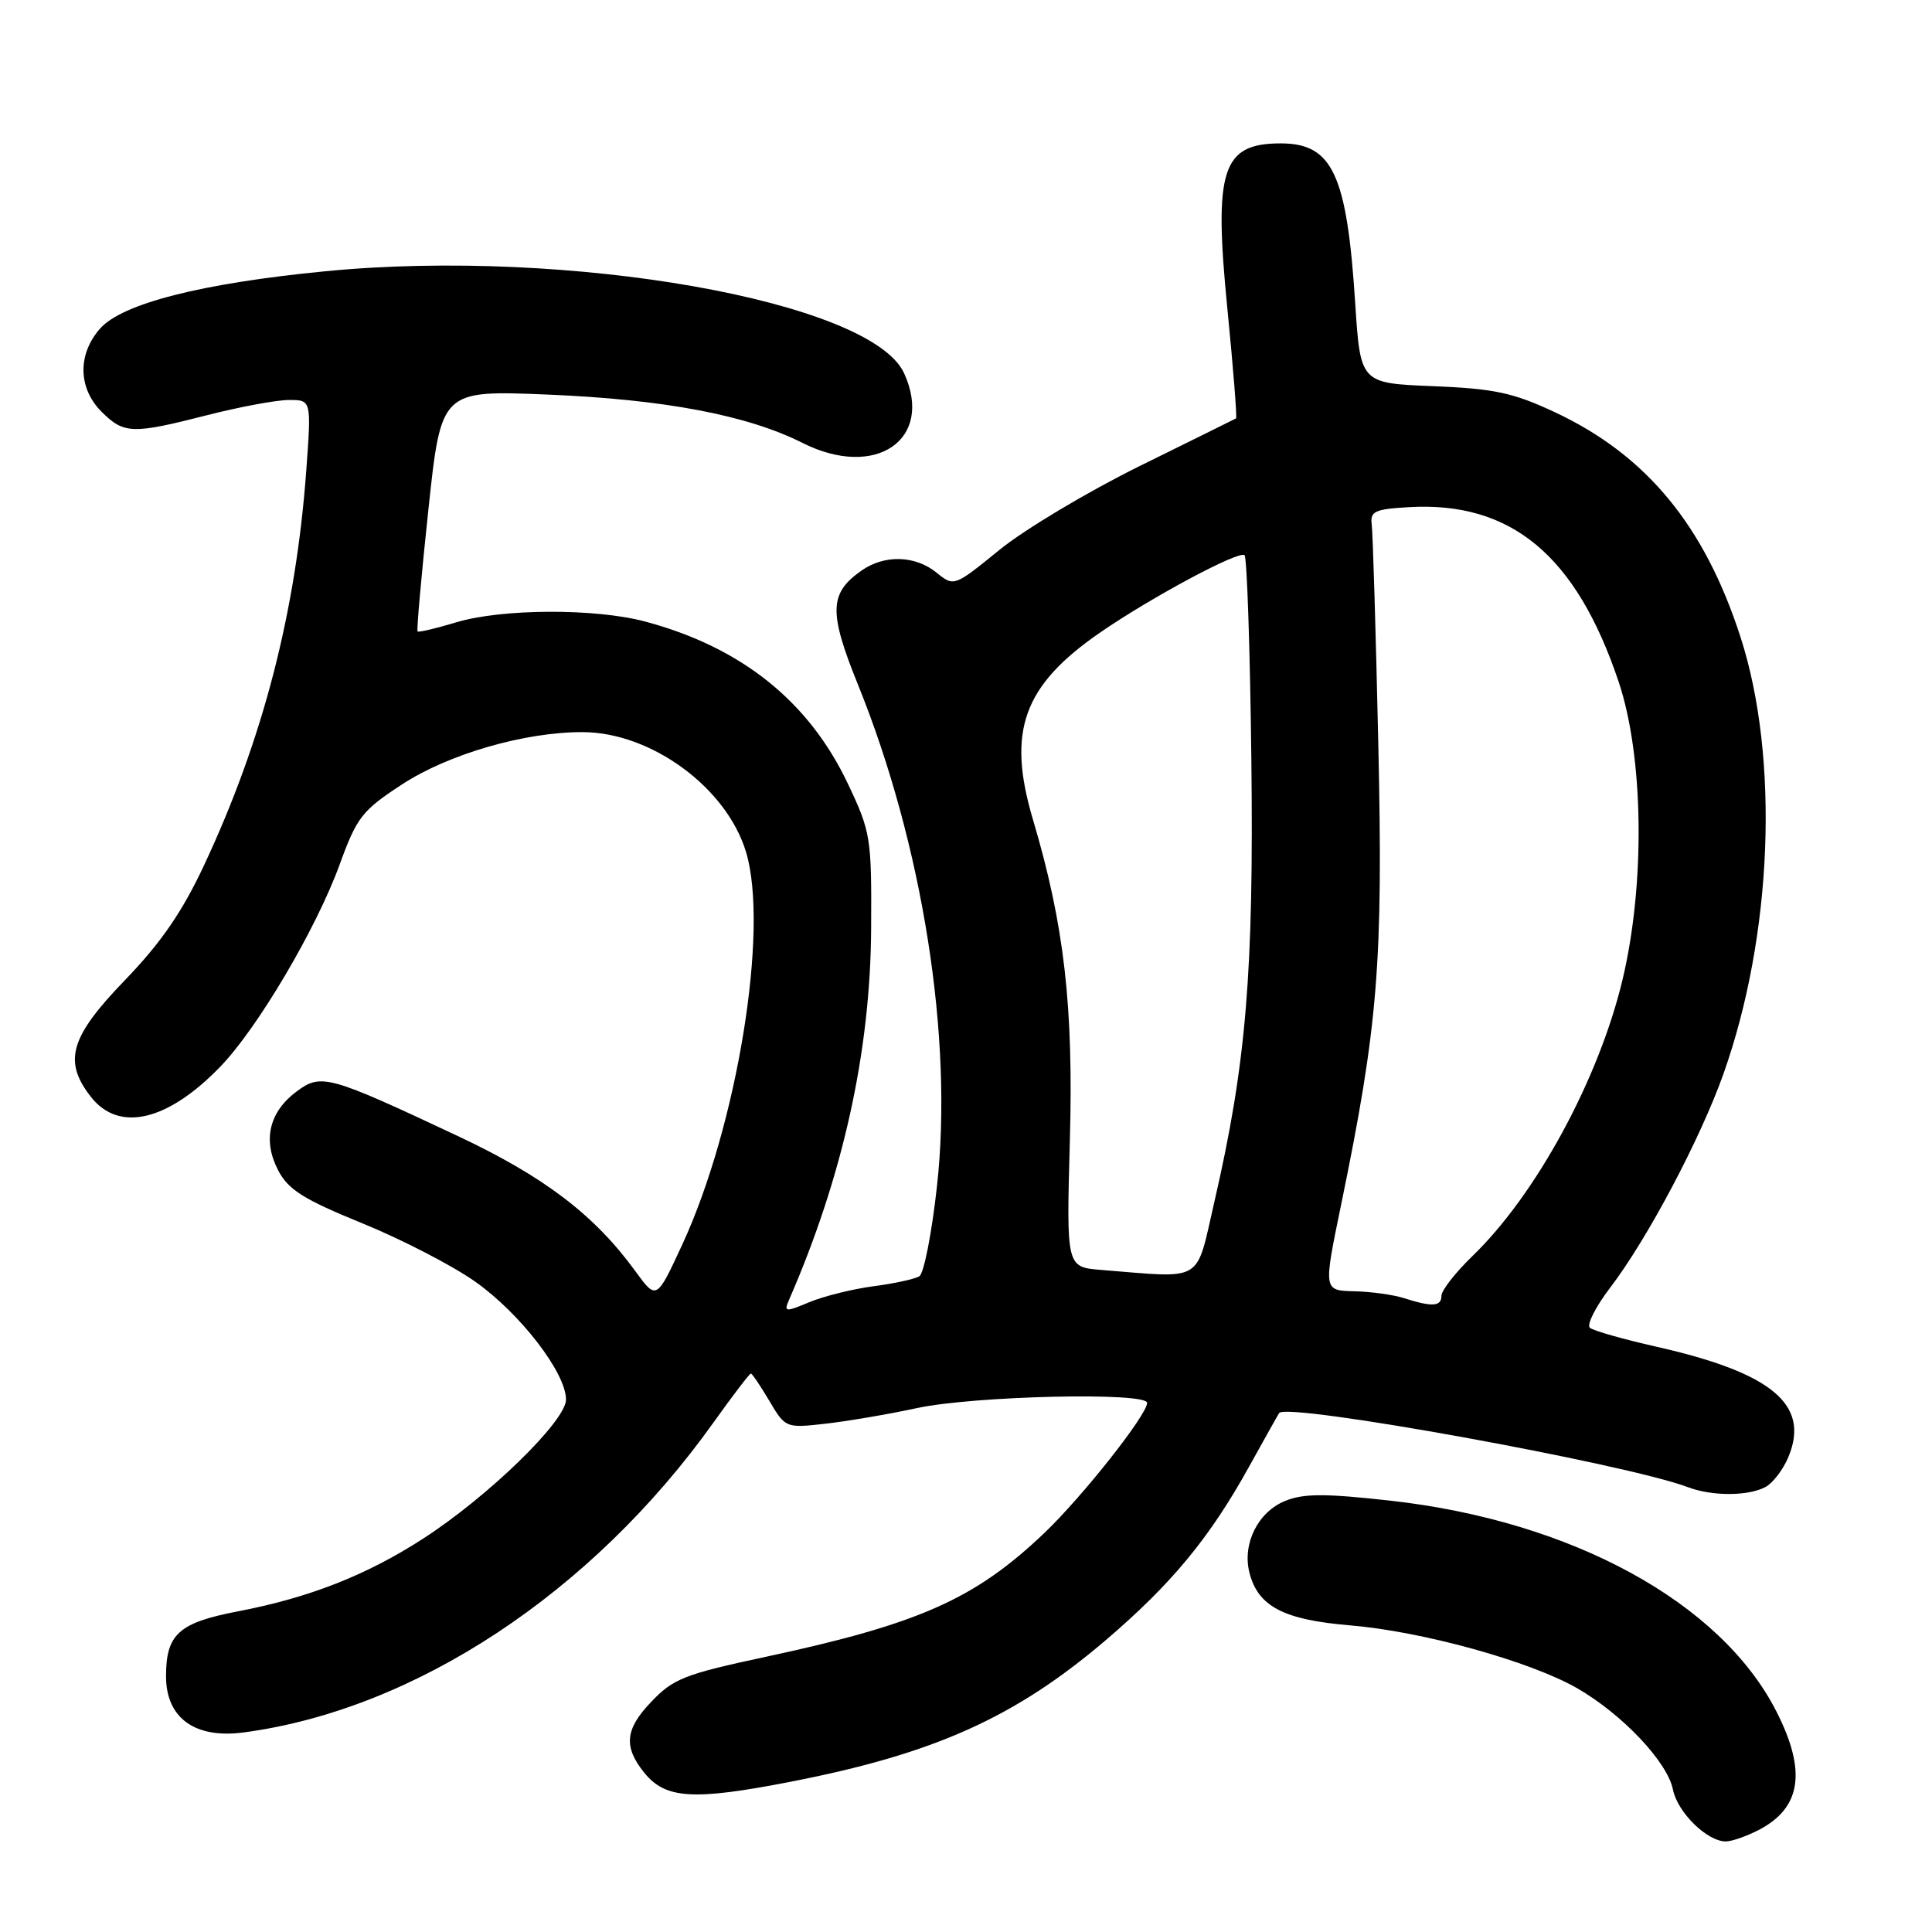 <?xml version="1.0" encoding="UTF-8" standalone="no"?>
<!DOCTYPE svg PUBLIC "-//W3C//DTD SVG 1.1//EN" "http://www.w3.org/Graphics/SVG/1.1/DTD/svg11.dtd" >
<svg xmlns="http://www.w3.org/2000/svg" xmlns:xlink="http://www.w3.org/1999/xlink" version="1.1" viewBox="0 0 256 256">
 <g >
 <path fill="currentColor"
d=" M 233.02 242.49 C 238.67 239.57 239.41 234.72 235.41 226.83 C 228.06 212.33 208.28 201.52 184.18 198.84 C 175.47 197.87 172.69 197.89 170.24 198.90 C 166.67 200.38 164.60 204.56 165.55 208.36 C 166.68 212.86 170.07 214.63 178.90 215.37 C 188.50 216.17 202.78 220.13 209.00 223.71 C 214.98 227.16 220.94 233.47 221.67 237.12 C 222.28 240.16 226.20 244.00 228.68 244.00 C 229.46 244.00 231.41 243.32 233.02 242.49 Z  M 104.71 236.10 C 123.79 232.39 134.49 227.59 146.53 217.32 C 155.25 209.87 160.30 203.76 165.52 194.32 C 167.60 190.57 169.39 187.38 169.50 187.23 C 170.59 185.81 215.52 193.97 223.66 197.06 C 226.85 198.27 231.64 198.26 233.93 197.04 C 234.92 196.51 236.29 194.71 236.98 193.04 C 239.85 186.12 234.81 181.91 219.50 178.45 C 215.10 177.46 211.13 176.33 210.67 175.94 C 210.21 175.55 211.43 173.14 213.38 170.59 C 218.28 164.17 225.30 150.92 228.36 142.31 C 234.88 123.95 235.81 100.45 230.63 84.42 C 225.85 69.63 218.17 60.32 206.05 54.63 C 200.49 52.03 198.04 51.50 189.88 51.17 C 180.26 50.78 180.26 50.78 179.57 40.14 C 178.47 23.09 176.56 19.00 169.71 19.00 C 161.91 19.00 160.80 22.44 162.64 40.98 C 163.42 48.84 163.93 55.35 163.78 55.44 C 163.62 55.53 157.88 58.37 151.00 61.76 C 144.12 65.16 135.78 70.14 132.46 72.84 C 126.42 77.75 126.41 77.75 124.10 75.88 C 121.26 73.58 117.21 73.47 114.16 75.60 C 109.87 78.61 109.79 81.08 113.67 90.68 C 122.28 111.95 126.33 137.65 124.15 157.21 C 123.47 163.39 122.42 168.74 121.82 169.11 C 121.23 169.48 118.48 170.08 115.70 170.44 C 112.93 170.81 109.12 171.76 107.23 172.55 C 104.04 173.88 103.85 173.86 104.55 172.24 C 111.69 155.87 115.35 139.32 115.43 123.00 C 115.50 110.99 115.38 110.24 112.35 103.85 C 107.17 92.92 98.24 85.77 85.50 82.36 C 78.88 80.59 66.51 80.64 60.46 82.46 C 57.78 83.27 55.48 83.81 55.33 83.67 C 55.19 83.52 55.83 76.27 56.76 67.56 C 58.45 51.71 58.45 51.71 72.48 52.28 C 88.01 52.92 99.01 55.00 106.34 58.69 C 116.03 63.57 123.80 58.25 119.80 49.46 C 115.44 39.89 75.33 32.81 43.14 35.94 C 26.75 37.53 16.18 40.22 13.25 43.55 C 10.26 46.96 10.34 51.43 13.45 54.55 C 16.43 57.52 17.52 57.55 27.50 55.00 C 31.80 53.90 36.66 53.00 38.29 53.00 C 41.26 53.00 41.26 53.00 40.59 62.25 C 39.22 81.08 34.85 97.99 27.02 114.69 C 24.14 120.84 21.31 124.95 16.54 129.89 C 9.26 137.43 8.34 140.62 12.07 145.37 C 15.78 150.08 22.22 148.56 29.20 141.33 C 34.14 136.22 41.91 123.06 45.00 114.57 C 47.29 108.27 47.98 107.39 53.30 103.92 C 59.45 99.91 69.53 96.99 77.20 97.01 C 86.30 97.03 96.30 104.38 98.86 112.92 C 101.92 123.14 97.70 149.13 90.41 164.90 C 86.99 172.29 86.99 172.29 84.16 168.40 C 78.74 160.96 72.07 155.89 60.64 150.52 C 43.53 142.48 42.55 142.20 39.31 144.62 C 35.66 147.34 34.78 151.08 36.85 155.06 C 38.20 157.65 40.20 158.91 48.00 162.09 C 53.23 164.22 59.96 167.70 62.96 169.82 C 68.93 174.03 75.00 181.92 75.00 185.45 C 75.00 188.28 64.72 198.28 56.09 203.86 C 48.58 208.72 40.99 211.70 31.54 213.51 C 23.68 215.02 22.00 216.53 22.00 222.12 C 22.00 227.64 25.82 230.41 32.26 229.56 C 54.93 226.56 78.44 211.06 94.54 188.49 C 97.09 184.92 99.32 182.00 99.49 182.00 C 99.66 182.00 100.76 183.63 101.94 185.62 C 104.05 189.20 104.13 189.24 109.29 188.66 C 112.15 188.34 117.65 187.41 121.50 186.58 C 129.08 184.95 152.00 184.43 152.00 185.89 C 152.00 187.47 143.39 198.36 138.37 203.14 C 129.17 211.90 121.80 215.17 101.50 219.53 C 90.62 221.86 89.19 222.43 86.20 225.60 C 82.83 229.15 82.62 231.47 85.34 234.86 C 88.16 238.37 91.81 238.61 104.71 236.10 Z  M 186.00 172.00 C 184.62 171.56 181.67 171.15 179.43 171.10 C 175.36 171.00 175.36 171.00 177.68 159.75 C 182.62 135.80 183.28 127.54 182.63 98.50 C 182.30 83.65 181.91 70.60 181.76 69.50 C 181.53 67.75 182.16 67.46 186.70 67.20 C 200.24 66.42 208.85 73.59 214.47 90.31 C 217.81 100.25 218.02 117.17 214.98 129.87 C 211.82 143.05 203.53 158.31 195.09 166.45 C 192.84 168.63 191.00 170.99 191.00 171.70 C 191.00 173.13 189.77 173.21 186.00 172.00 Z  M 145.90 168.27 C 141.30 167.90 141.30 167.90 141.76 151.20 C 142.26 133.35 141.02 122.56 136.87 108.59 C 133.39 96.87 135.57 90.84 145.82 83.78 C 152.62 79.10 164.23 72.89 164.91 73.57 C 165.23 73.90 165.64 86.02 165.81 100.52 C 166.14 128.85 165.14 140.91 160.91 159.25 C 158.40 170.14 159.67 169.37 145.90 168.27 Z "/>
</g>
</svg>